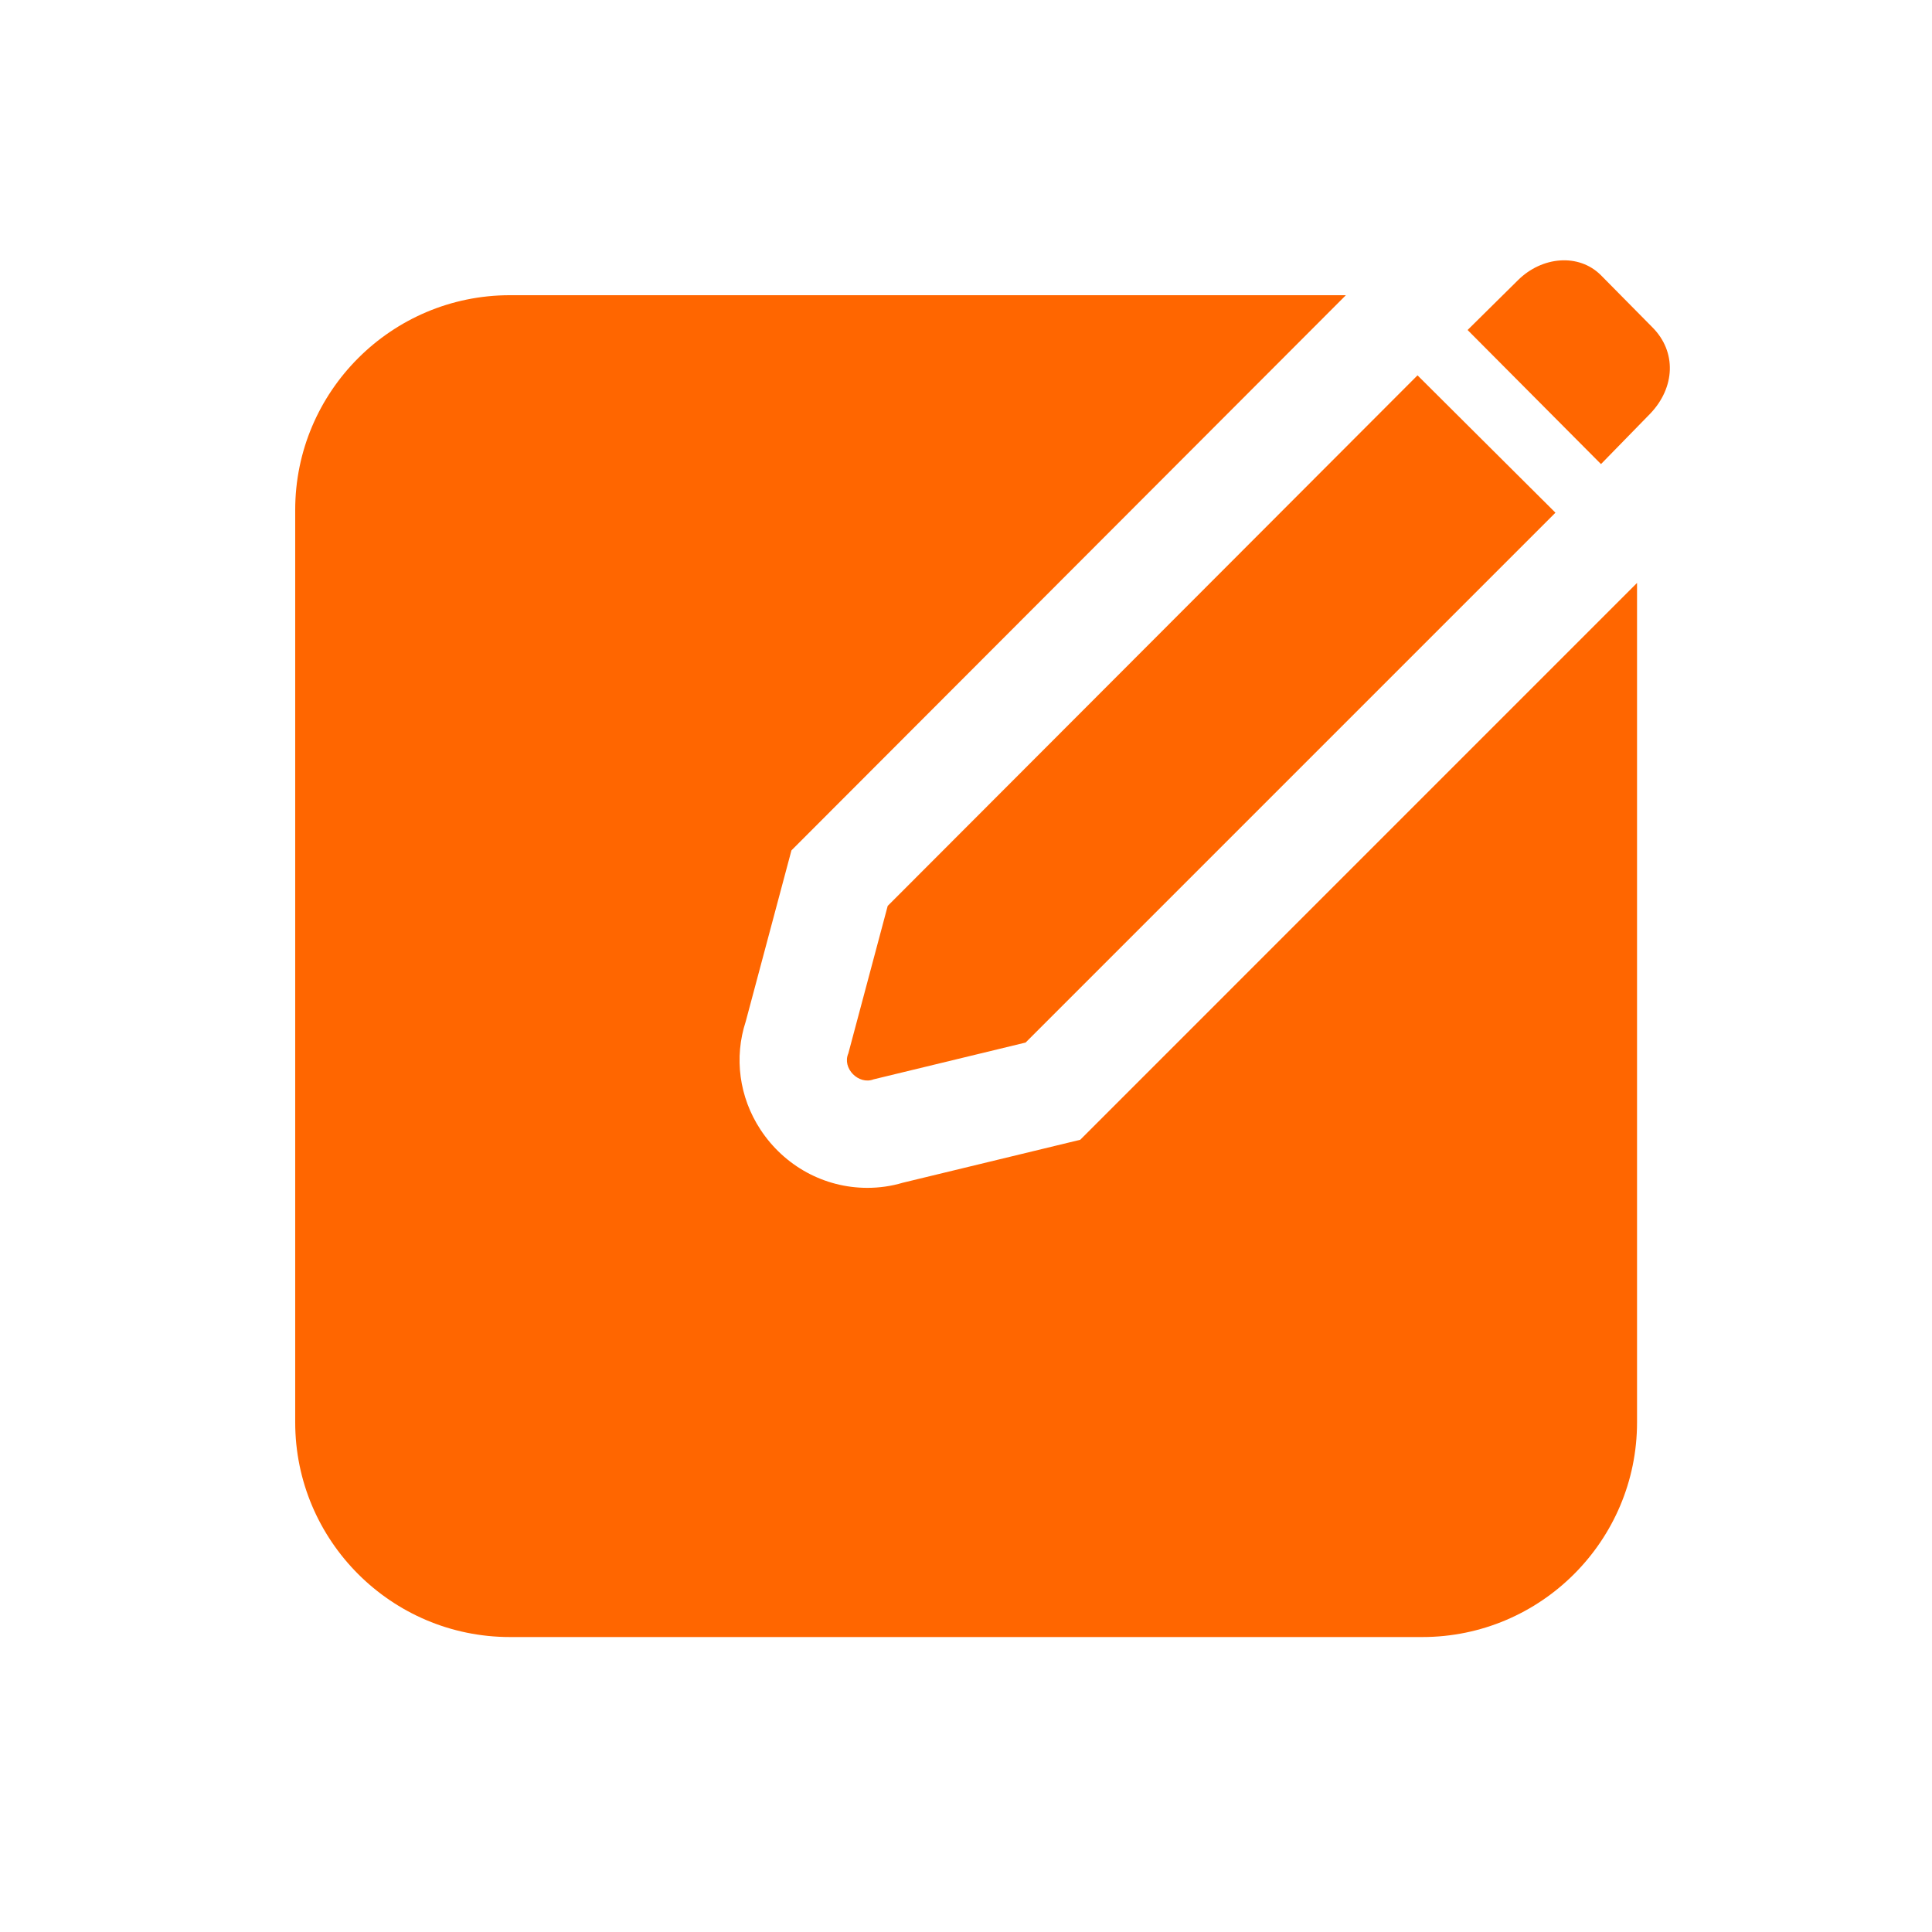 <svg xmlns="http://www.w3.org/2000/svg" xmlns:xlink="http://www.w3.org/1999/xlink" viewBox="0,0,256,256" width="256px" height="256px" fill-rule="nonzero"><g fill="#ff6600" fill-rule="nonzero" stroke="none" stroke-width="1" stroke-linecap="butt" stroke-linejoin="miter" stroke-miterlimit="10" stroke-dasharray="" stroke-dashoffset="0" font-family="none" font-weight="none" font-size="none" text-anchor="none" style="mix-blend-mode: normal"><g transform="scale(3.556,3.556)"><path d="M58.133,9.705c-0.559,0.039 -1.127,0.293 -1.574,0.74l-1.873,1.852l4.971,4.996l1.84,-1.885c0.919,-0.967 0.99,-2.297 0.072,-3.215l-1.916,-1.939c-0.411,-0.411 -0.961,-0.588 -1.52,-0.549zM19,11c-4.411,0 -8,3.589 -8,8v34c0,4.411 3.589,8 8,8h34c4.411,0 8,-3.589 8,-8v-31.279l-20.748,20.75l-6.611,1.6c-0.428,0.128 -0.872,0.191 -1.322,0.191c-1.602,0 -3.09,-0.811 -3.982,-2.17c-0.794,-1.209 -0.989,-2.686 -0.549,-4.029l1.703,-6.375l20.66,-20.688zM52.82,13.986l-19.742,19.77l-1.467,5.496c-0.242,0.555 0.385,1.184 0.941,0.967l5.664,-1.371l19.744,-19.744z"></path></g></g></svg>